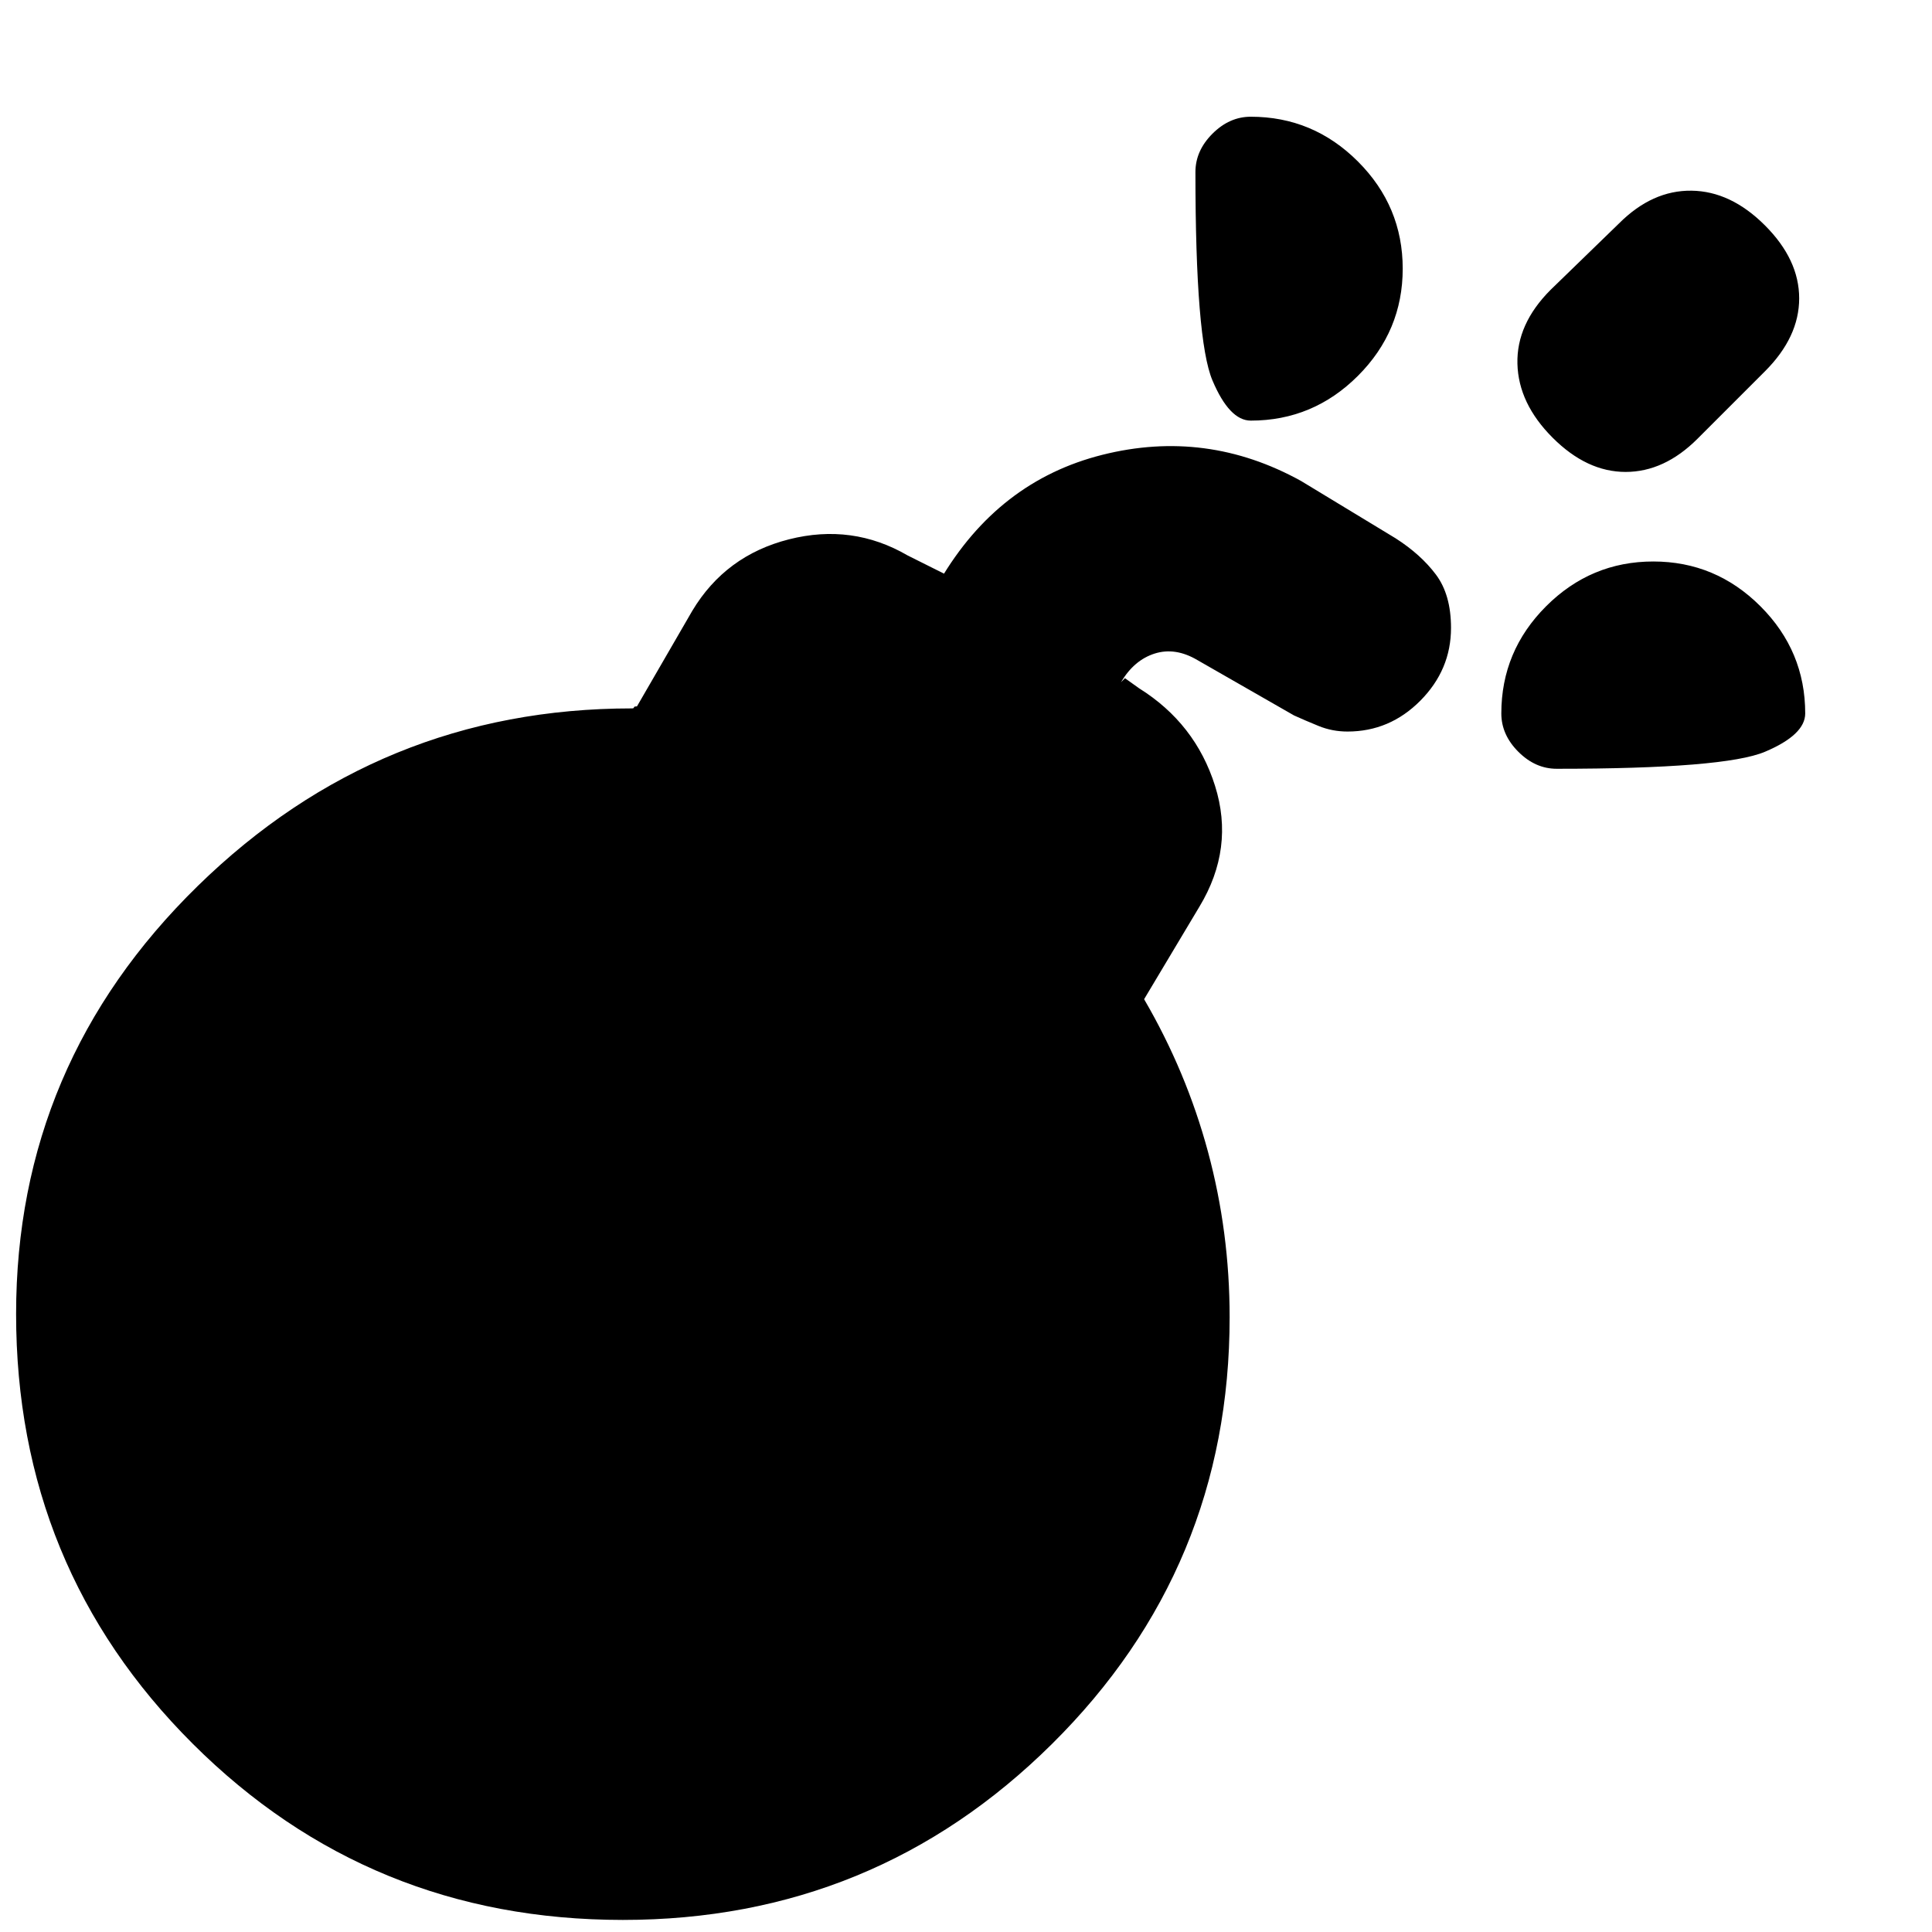 <svg xmlns="http://www.w3.org/2000/svg" height="20" viewBox="0 -960 960 960" width="20"><path d="M621.5-751q-10.6 0-19.05-20Q594-791 594-874.5q0-10.6 8.45-19.05Q610.9-902 621.5-902q31 0 53.25 22.25T697-826.5q0 31-22.25 53.25T621.5-751Zm152 173q-10.6 0-19.05-8.45Q746-594.9 746-605.5q0-31 22.25-53.25T821.5-681q31 0 53.25 22.25T897-605.5q0 10.6-20 19.05Q857-578 773.5-578Zm-2-164.5q-17-17-17.5-36.75T770.5-816l34-33q16.5-16.5 36-16.25T877-848q17 17 17 36.25t-17 36.25L843.5-742q-16.5 16.5-35.75 16.5t-36.25-17Zm-101.944 146q-7.556 0-14.306-2.75Q648.5-602 643-604.5L595-632q-11-6.5-21.25-3.25T557-621l2-2 7 5q28 17.5 37.75 48.5t-7.75 60l-27.5 46q21 36 31.75 75.847Q611-347.806 611-305.5q0 124.583-88.25 212.042Q434.5-6 309.5-6q-126 0-213.75-87.562T8-307.062Q8-431.5 98.25-519.75 188.5-608 314-608q1 0 1-.5t1.5-.5l27.5-47.5q16.5-27.5 48-35.5t59 8l19 9.5-3 3q29-49.5 80.75-62.5t98.75 13l47 28.5q12.5 8 20 18T721-648q0 20.8-15.228 36.15-15.228 15.35-36.216 15.35Z"/></svg>